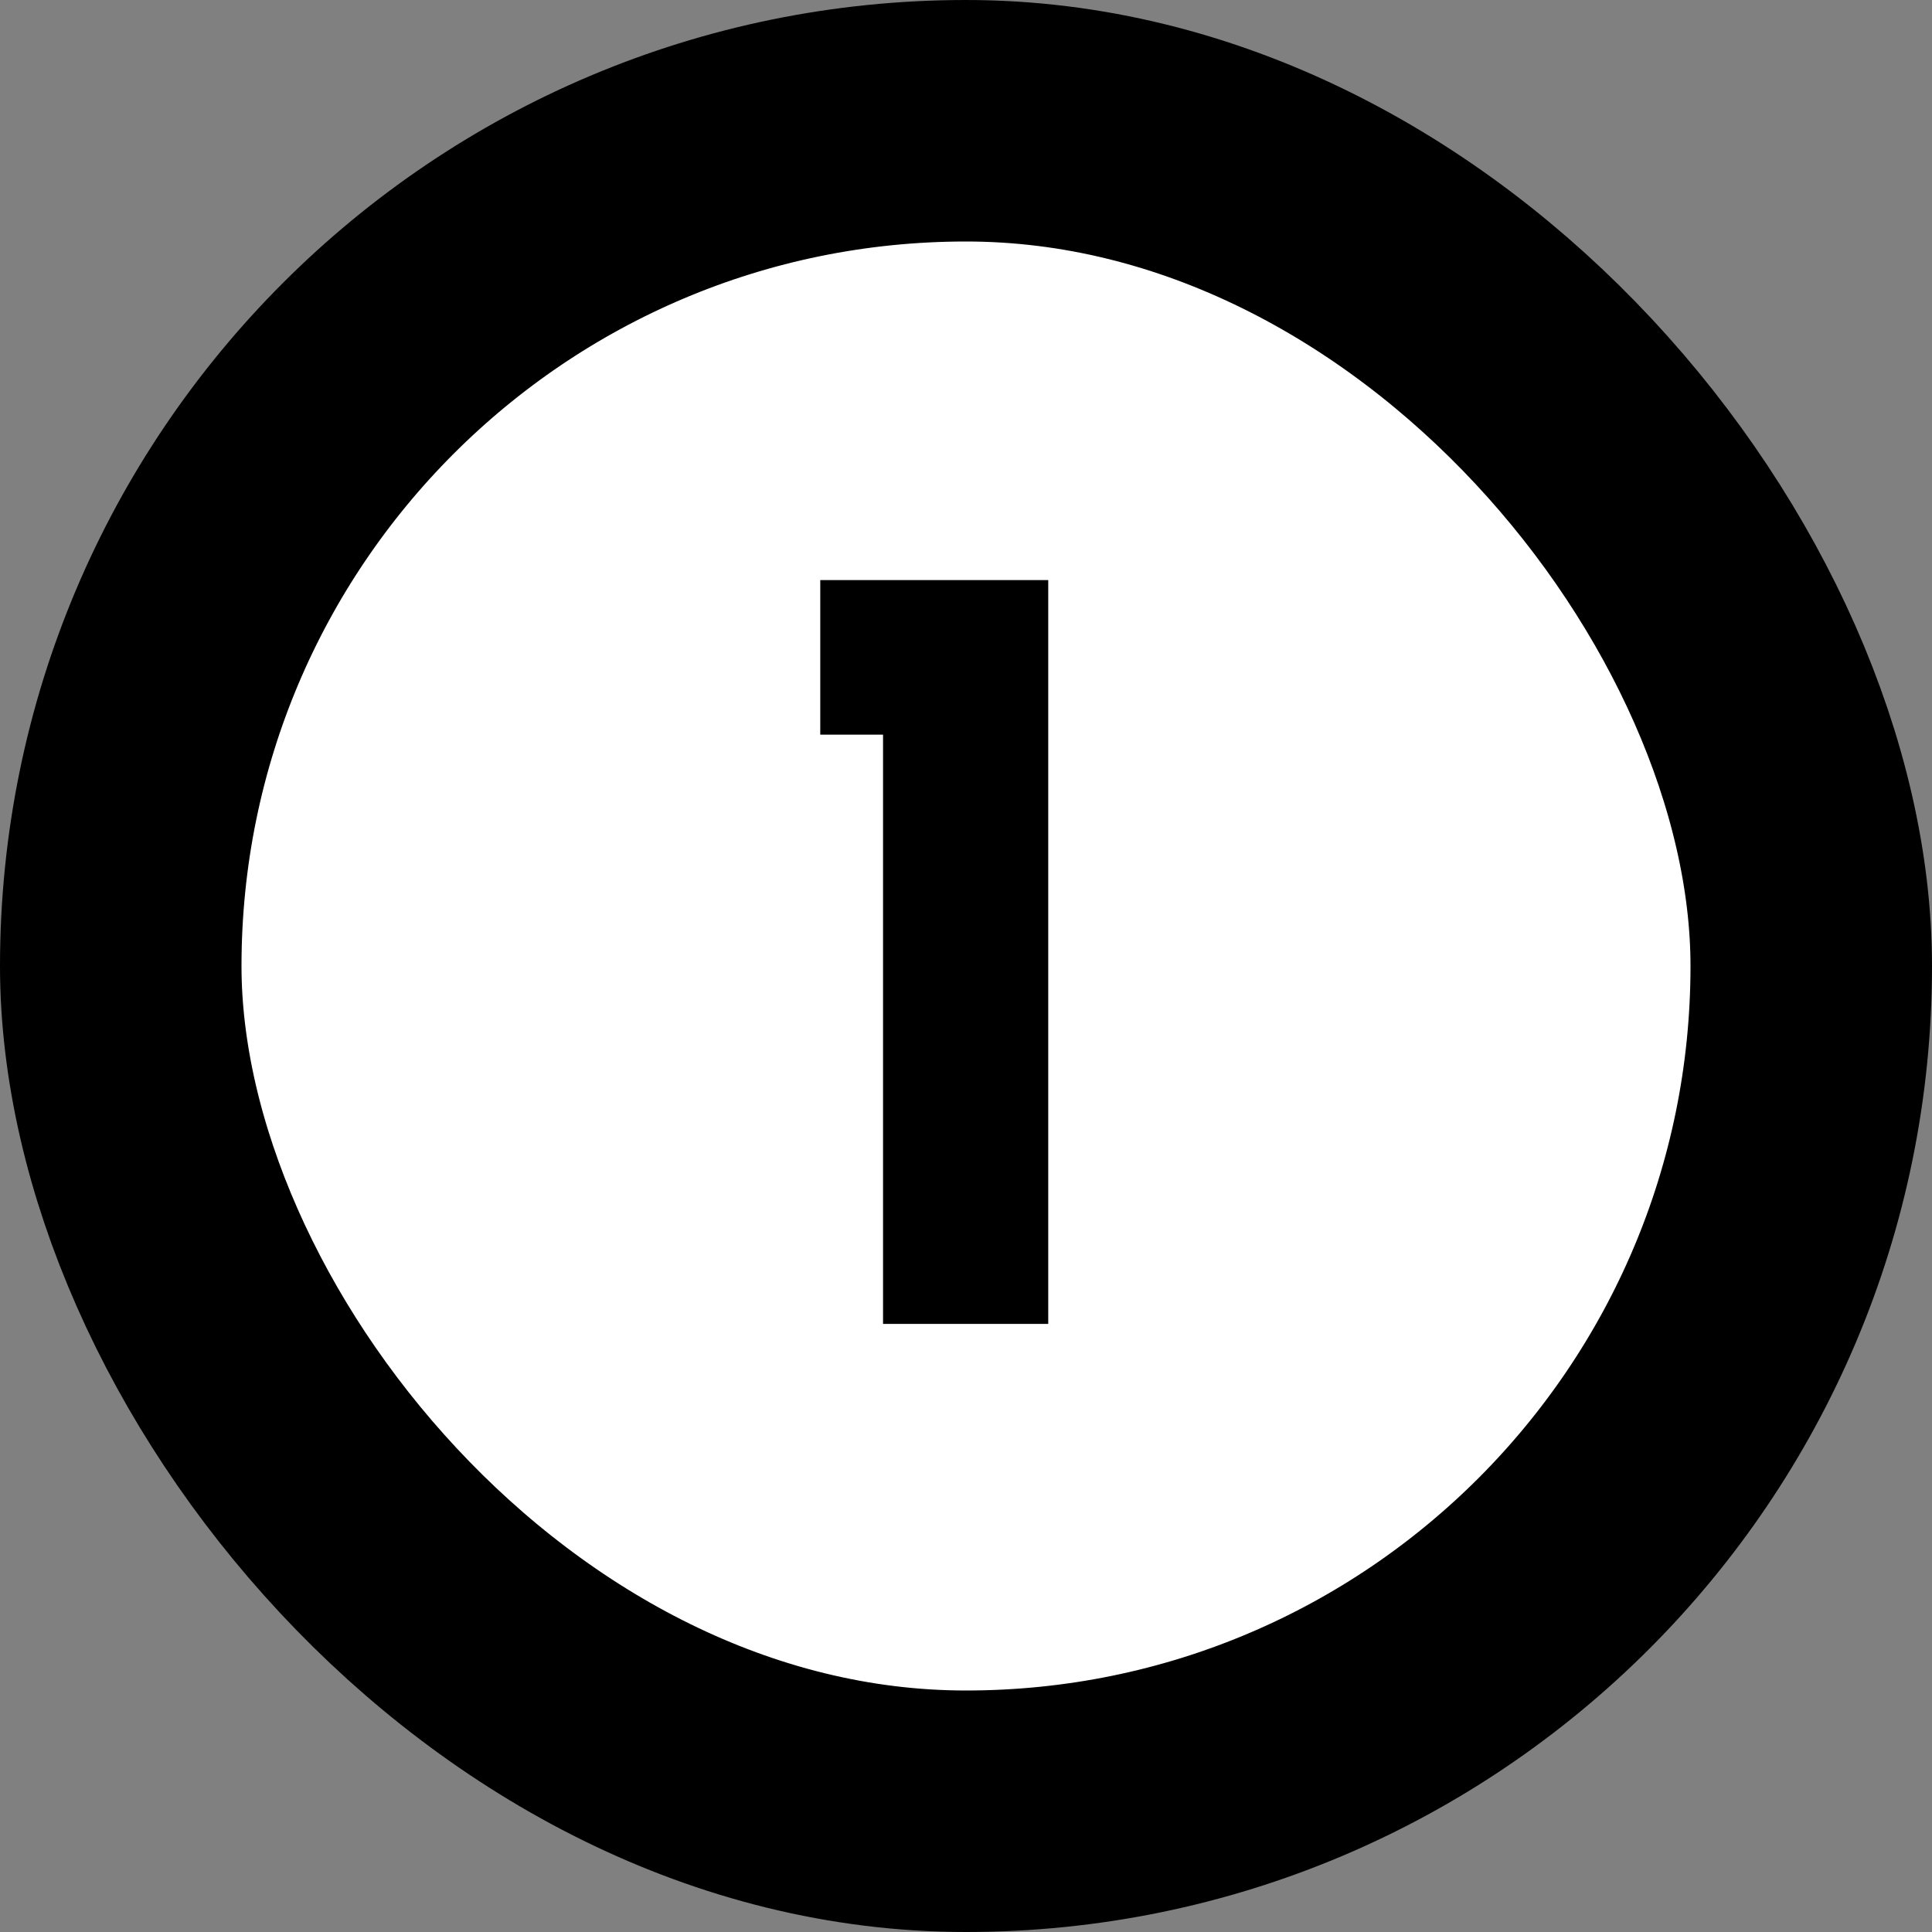 <svg width="16" height="16" viewBox="0 0 16 16" fill="none" xmlns="http://www.w3.org/2000/svg">
<rect x="0" y="0" width="16" height="16" fill="#808080" stroke="none"/>
<rect x="1" y="1" width="14" height="14" rx="7" fill="white"/>
<rect x="1" y="1" width="14" height="14" rx="7" stroke="black" stroke-width="2"/>
<path d="M8.681 10.964H7.313V6.084H6.793V4.804H8.681V10.964Z" fill="black"/>
</svg>
